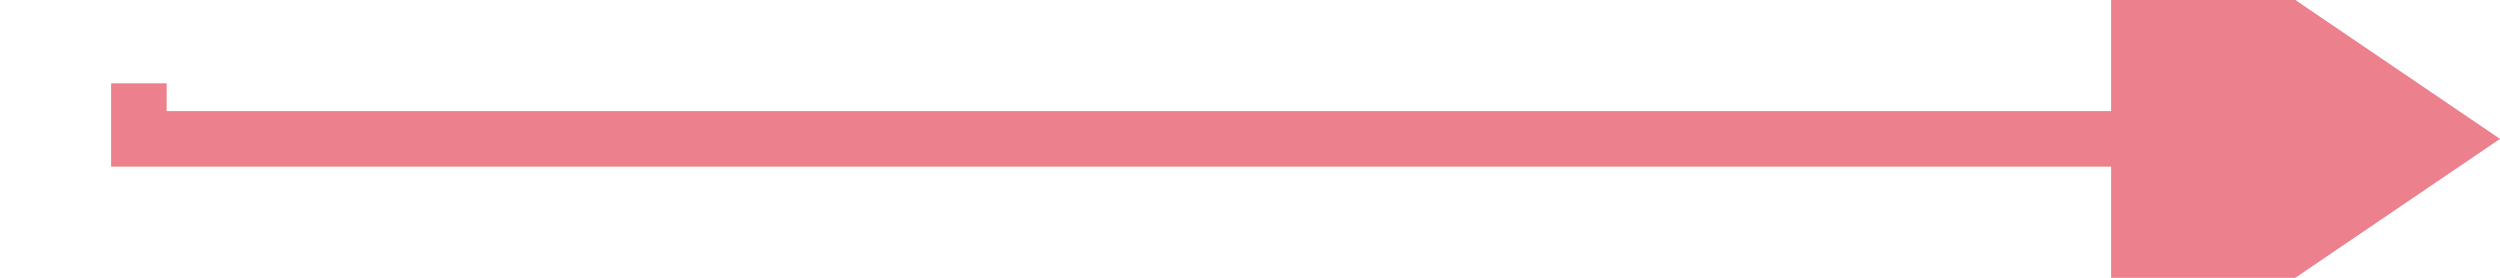 ﻿<?xml version="1.0" encoding="utf-8"?>
<svg version="1.1" xmlns:xlink="http://www.w3.org/1999/xlink" width="90px" height="10px" preserveAspectRatio="xMinYMid meet" viewBox="595 413  90 8" xmlns="http://www.w3.org/2000/svg">
  <path d="M 600 415  L 600 417  L 673 417  " stroke-width="2" stroke="#ec808d" fill="none" />
  <path d="M 671 426.5  L 685 417  L 671 407.5  L 671 426.5  Z " fill-rule="nonzero" fill="#ec808d" stroke="none" />
</svg>